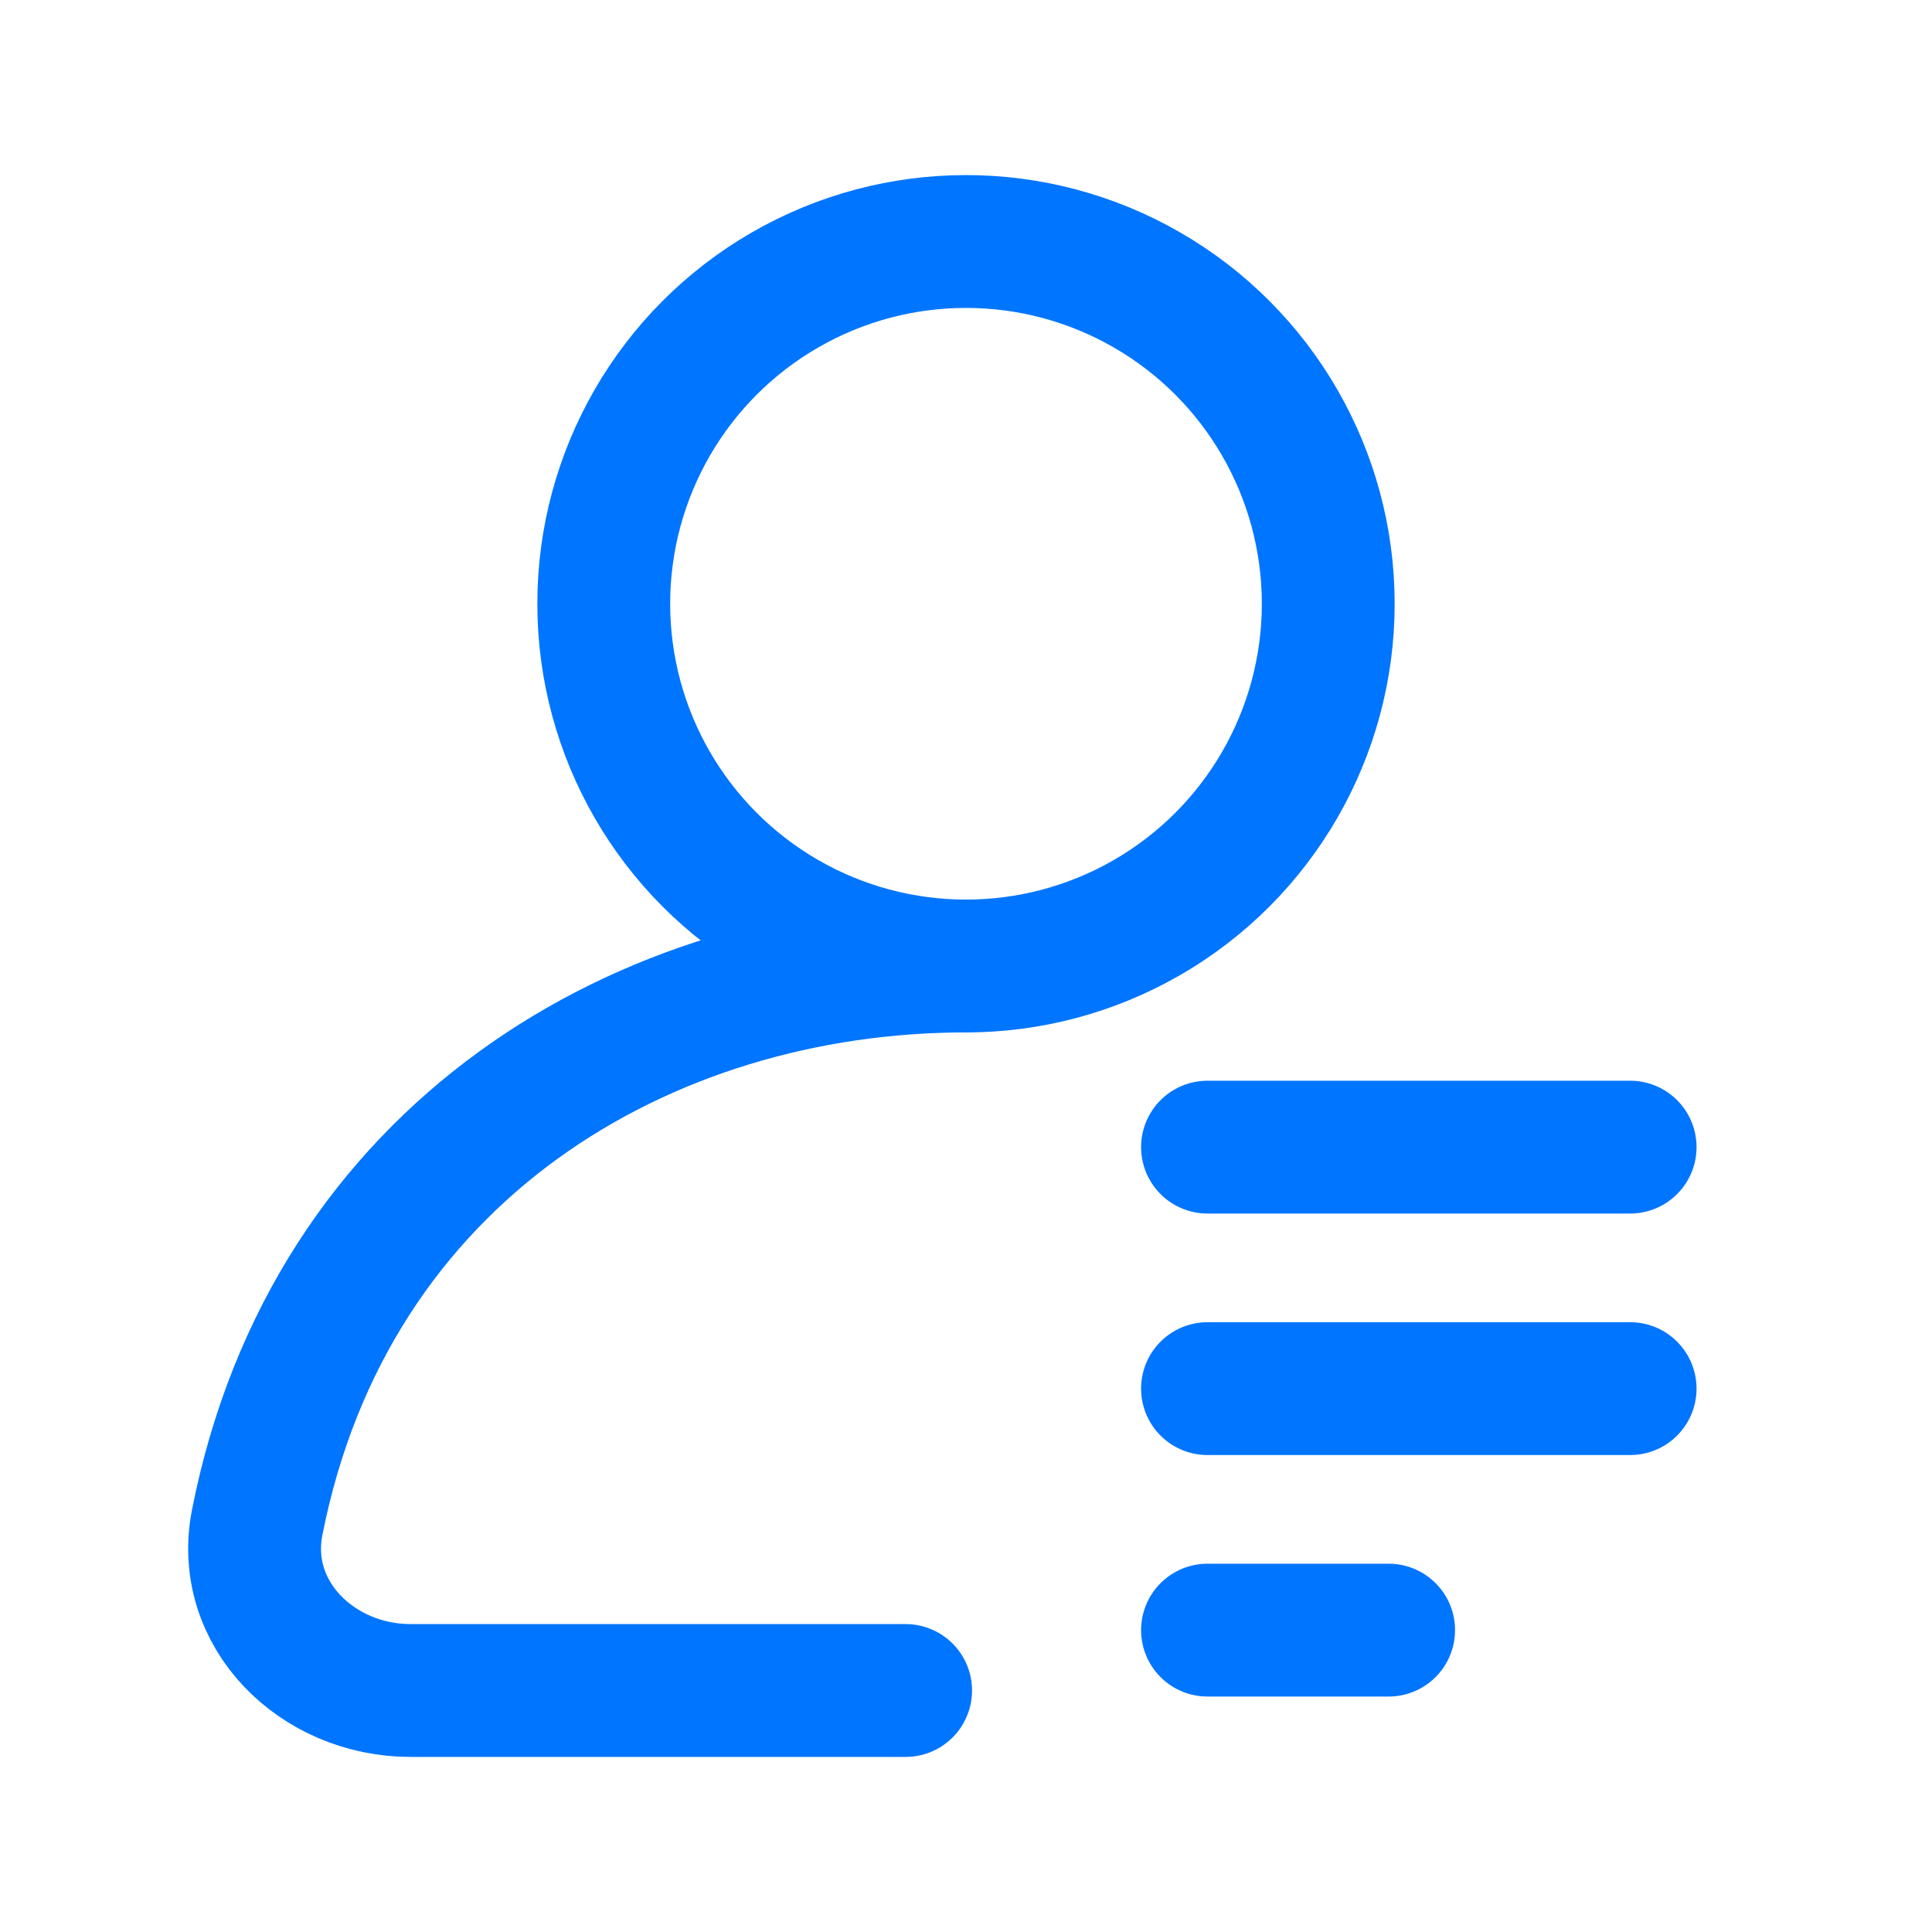 <svg width="16" height="16" viewBox="0 0 16 16" fill="none" xmlns="http://www.w3.org/2000/svg">
<circle cx="8" cy="5" r="3" stroke="#0075FF" stroke-width="1.1"/>
<path d="M8 8C5.338 8 2.734 9.536 2.13 12.608C1.981 13.367 2.627 14 3.4 14H7.5" stroke="#0075FF" stroke-width="1.1" stroke-linecap="round"/>
<path d="M13.5 9.5L10 9.5M13.5 11.5L10 11.5M11.5 13.5L10 13.5" stroke="#0075FF" stroke-width="1.1" stroke-linecap="round"/>
</svg>
